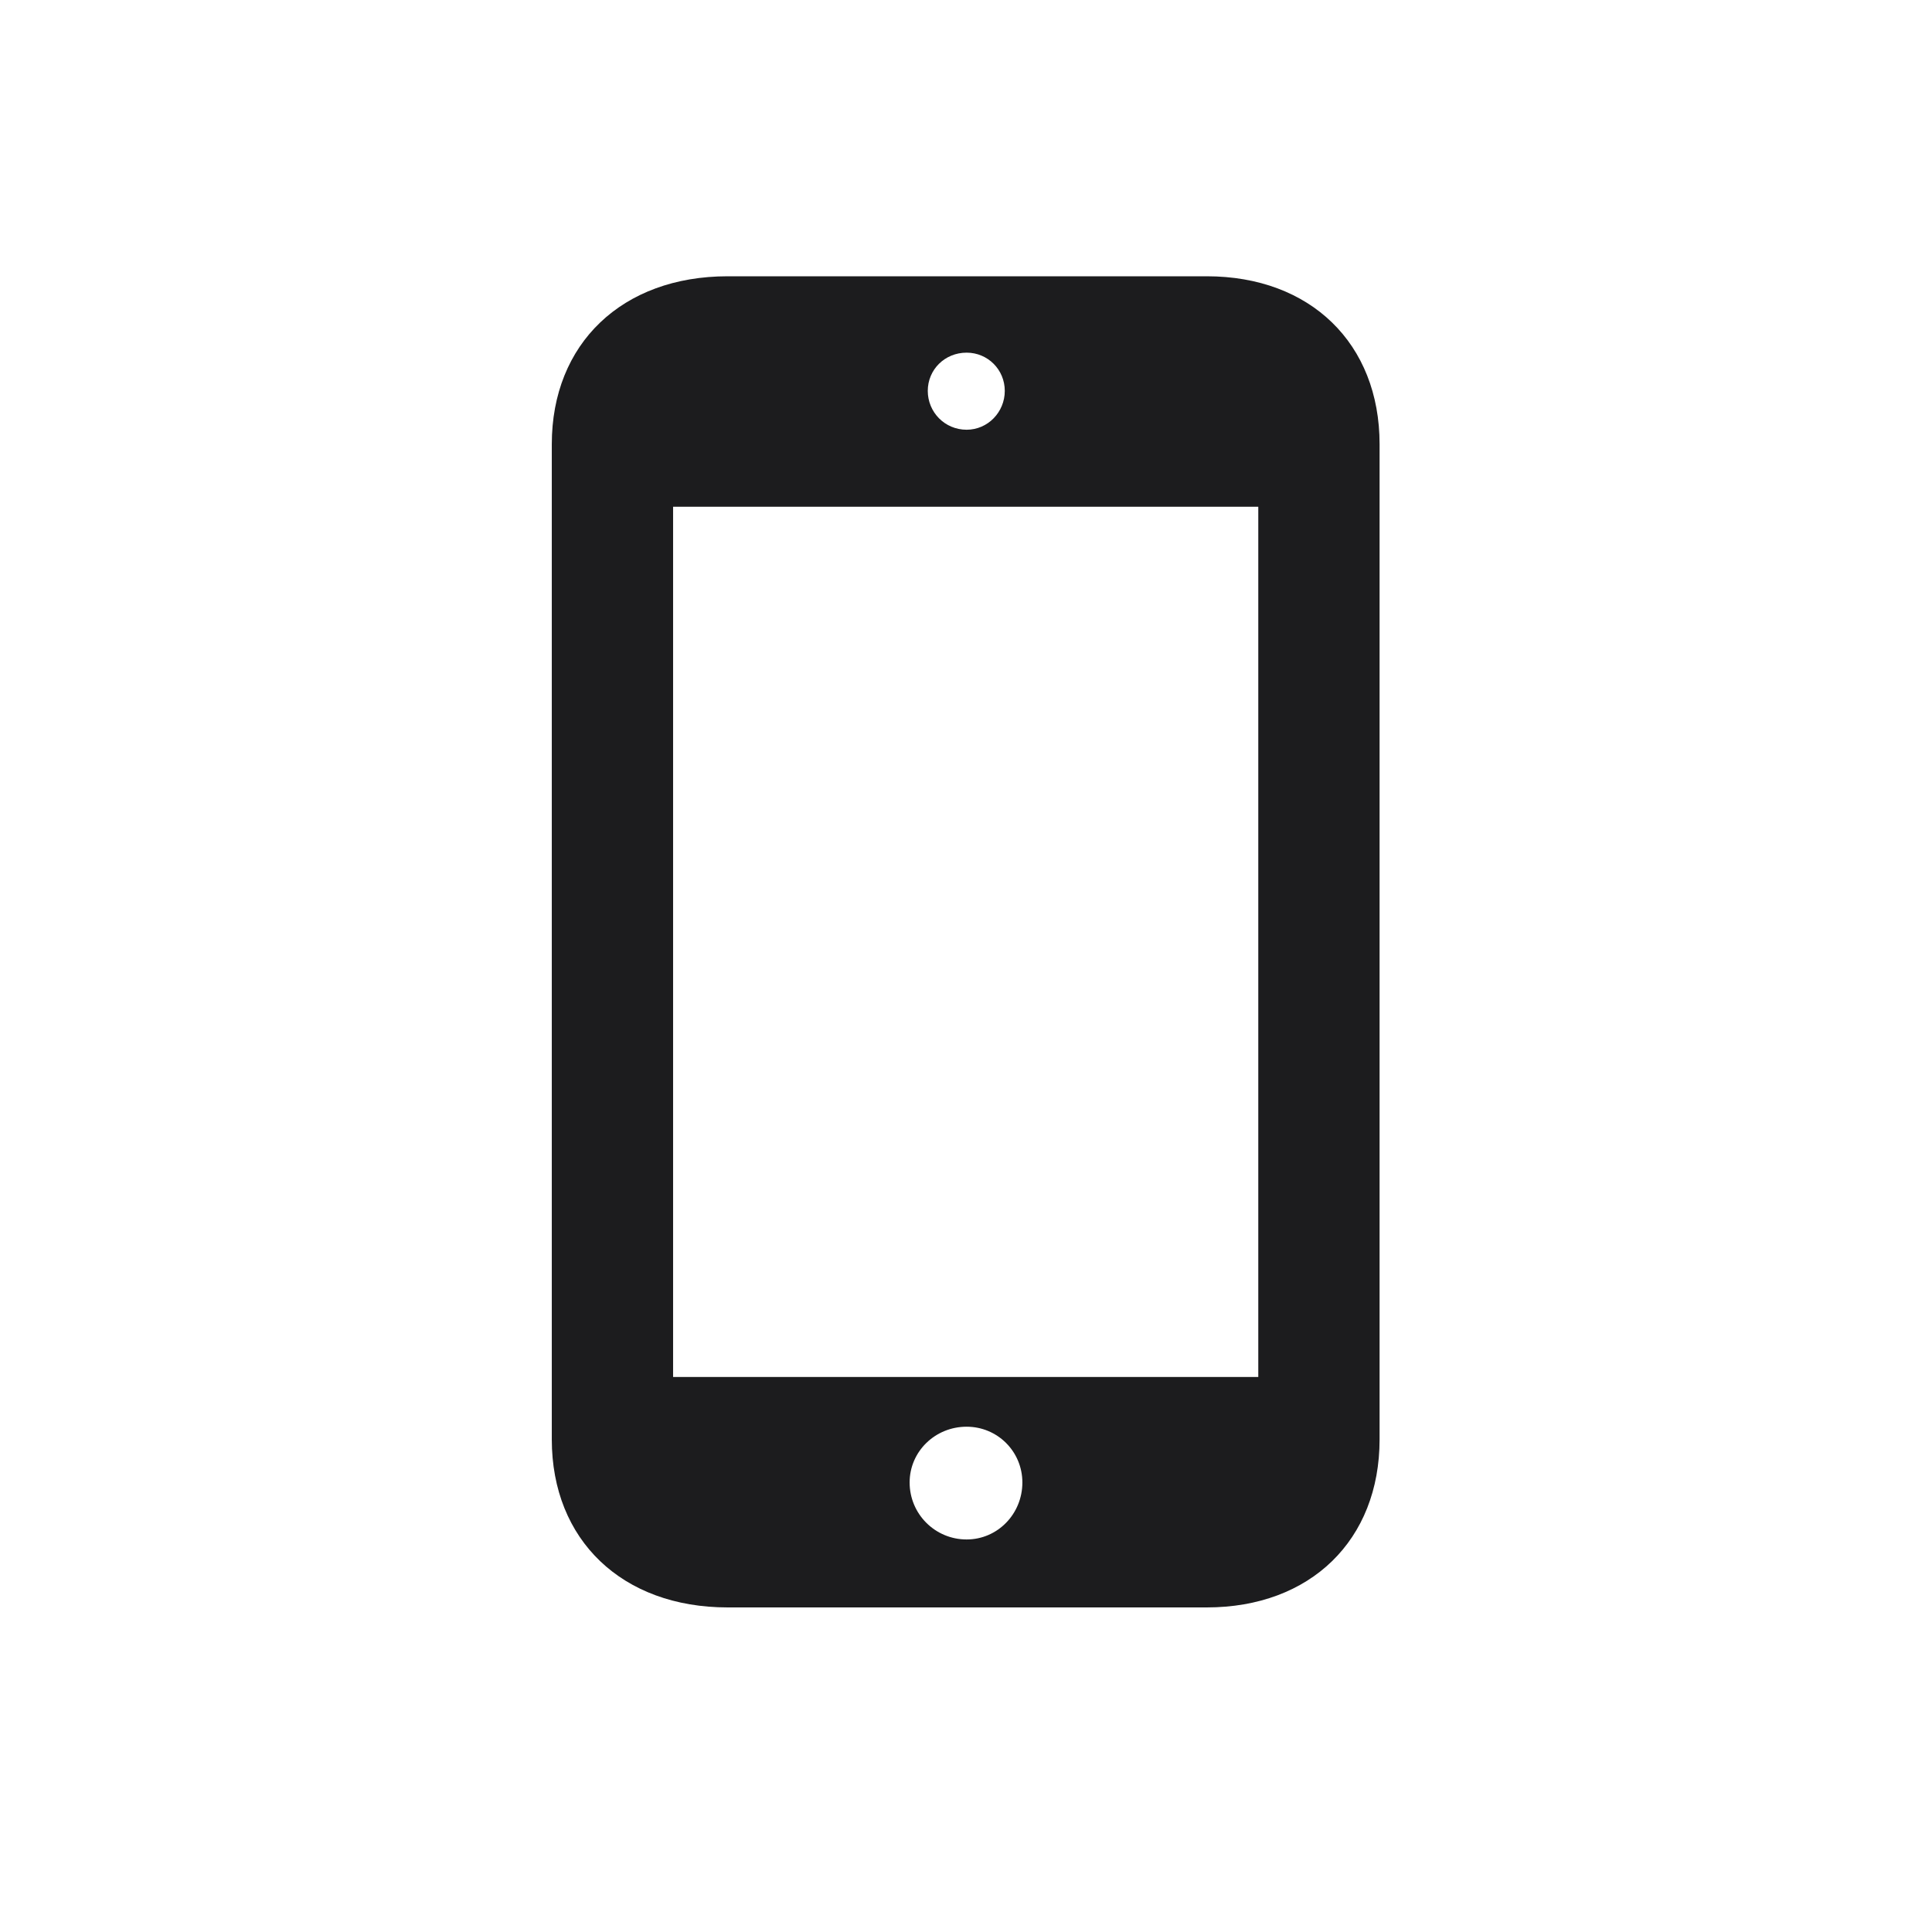 <svg width="28" height="28" viewBox="0 0 28 28" fill="none" xmlns="http://www.w3.org/2000/svg">
<path d="M7.997 20.861C7.997 22.32 9.017 23.296 10.546 23.296H17.489C18.992 23.296 19.994 22.32 19.994 20.861V6.438C19.994 4.979 18.992 4.004 17.489 4.004H10.546C9.017 4.004 7.997 4.979 7.997 6.438V20.861ZM14.009 6.228C13.692 6.228 13.446 5.973 13.446 5.665C13.446 5.357 13.692 5.111 14.009 5.111C14.316 5.111 14.562 5.357 14.562 5.665C14.562 5.973 14.316 6.228 14.009 6.228ZM9.755 19.956V7.344H18.236V19.956H9.755ZM14.009 22.311C13.552 22.311 13.183 21.942 13.183 21.485C13.183 21.037 13.552 20.677 14.009 20.677C14.457 20.677 14.817 21.037 14.817 21.485C14.817 21.942 14.457 22.311 14.009 22.311Z" fill="#1C1C1E"/>
</svg>
